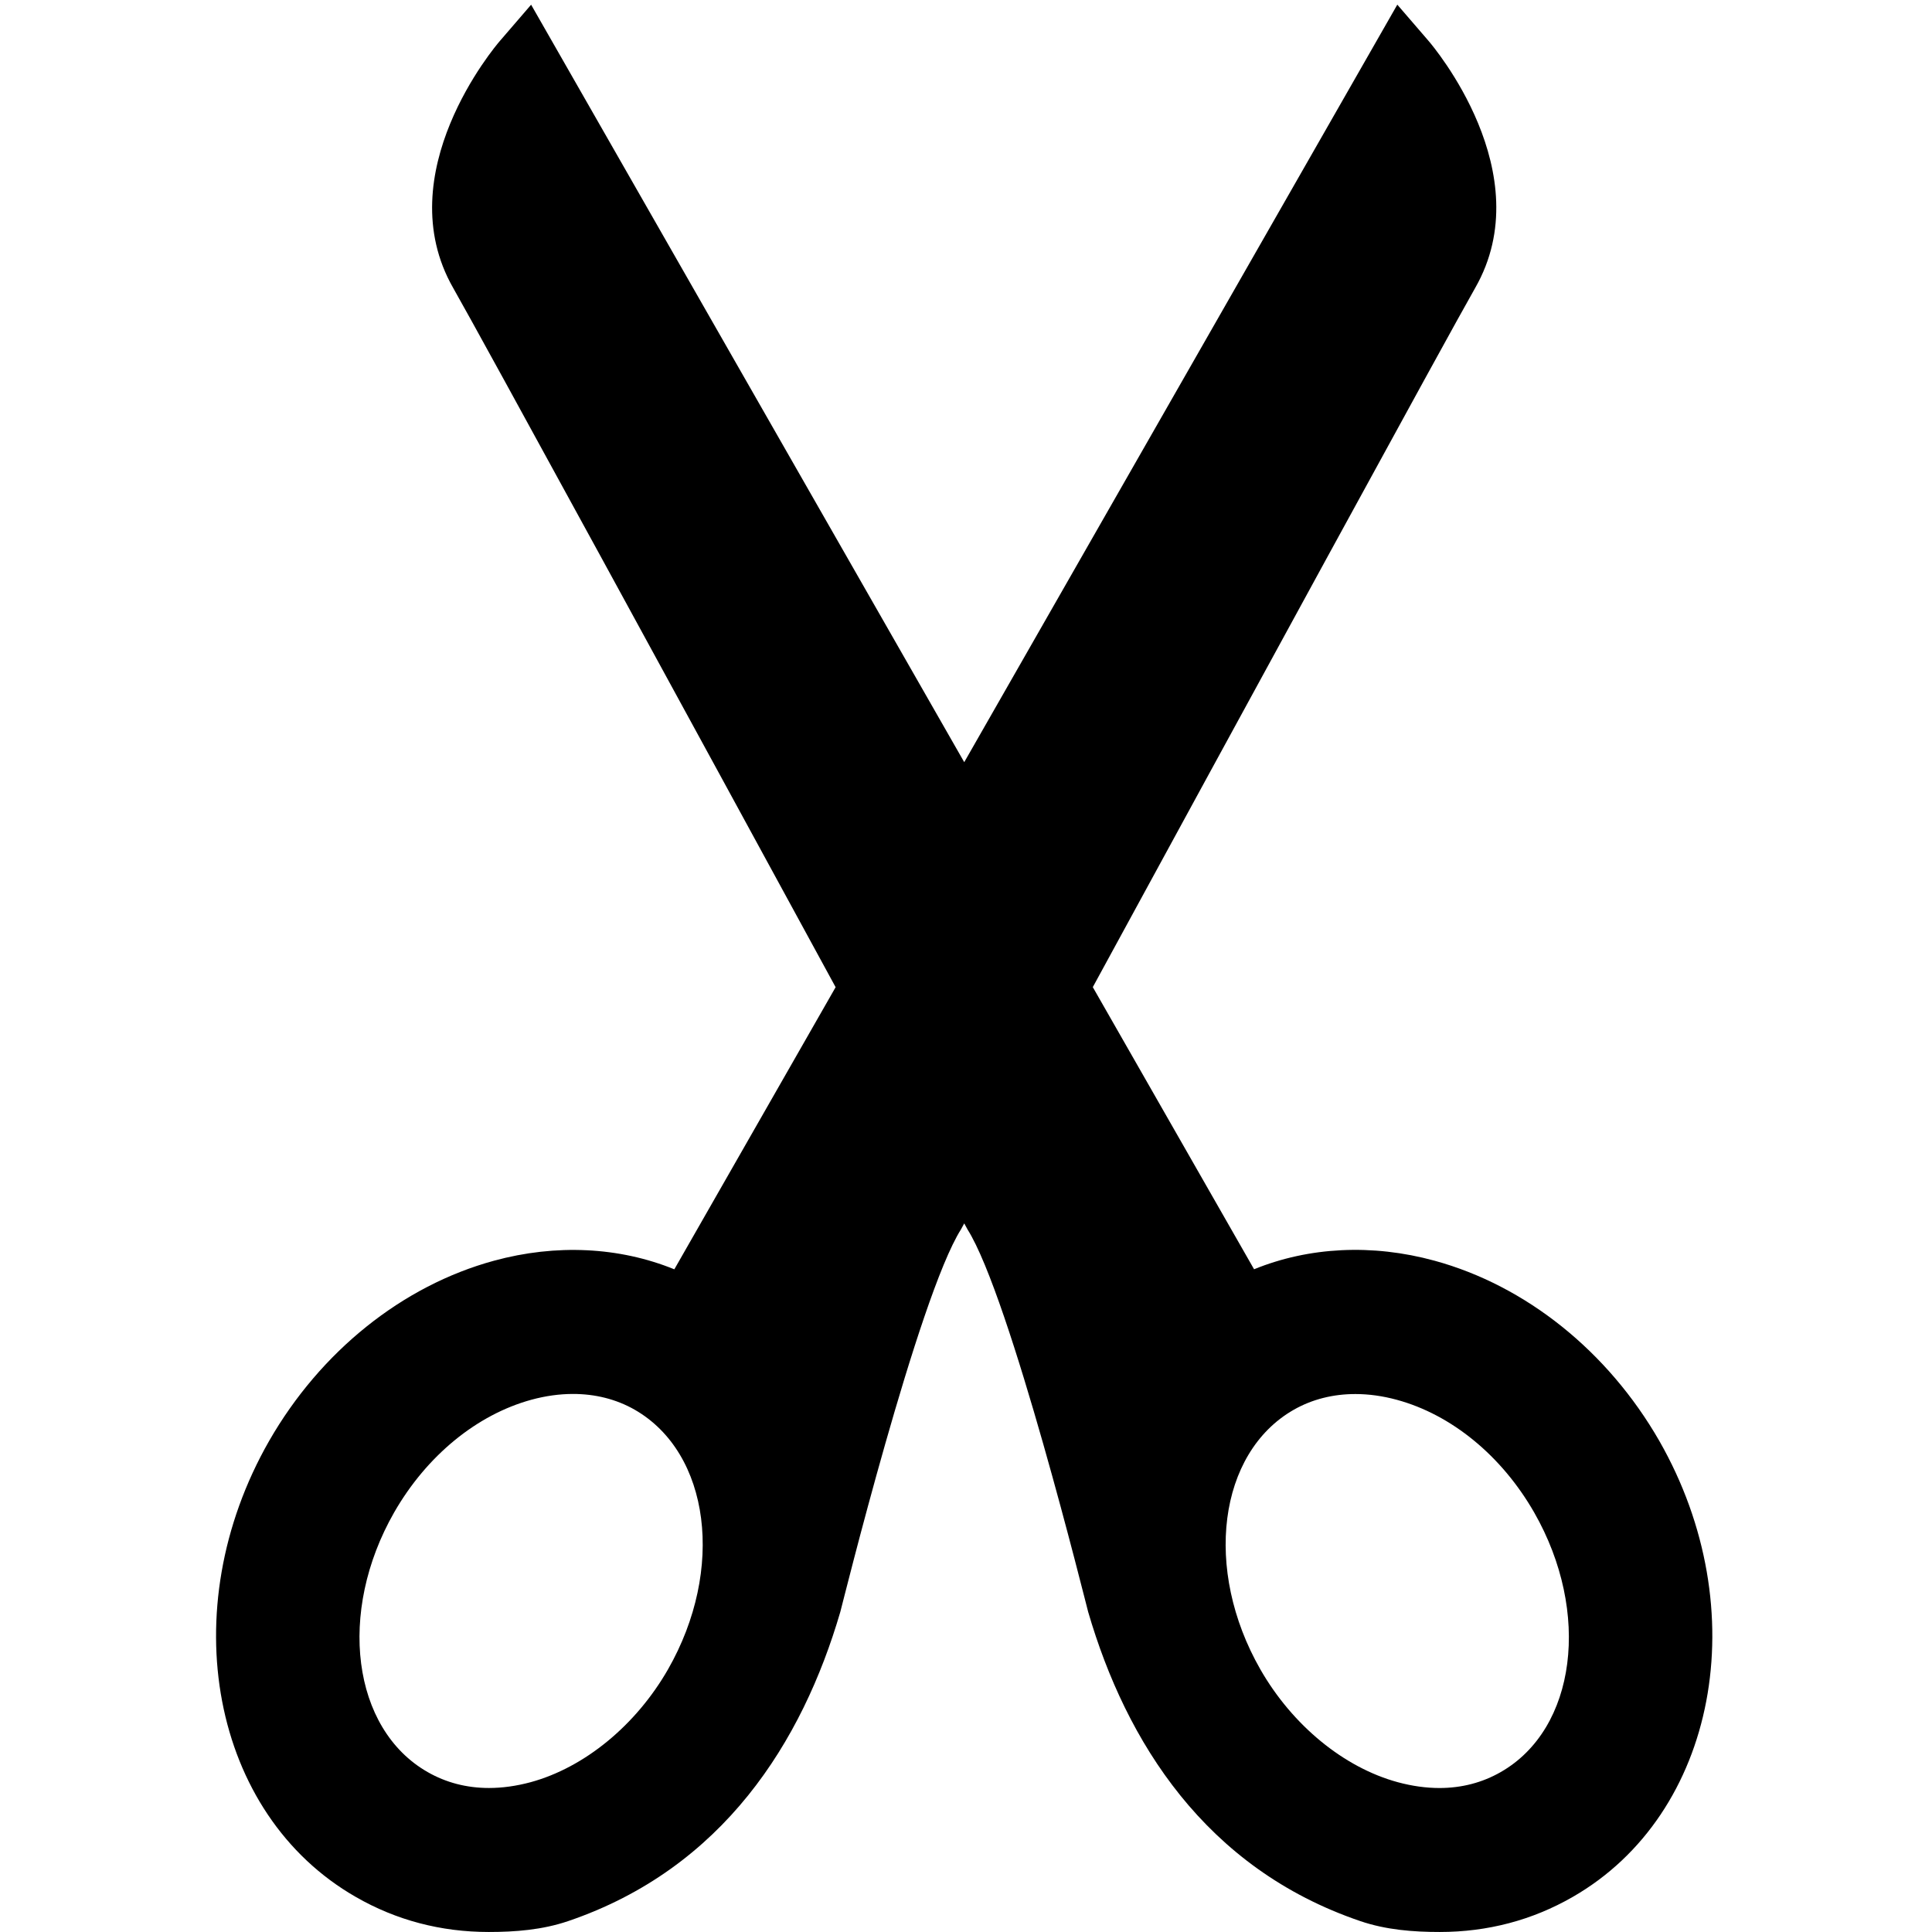 <?xml version="1.0" encoding="UTF-8" standalone="no"?>

<svg
   xmlns:dc="http://purl.org/dc/elements/1.1/"
   xmlns:cc="http://creativecommons.org/ns#"
   xmlns:rdf="http://www.w3.org/1999/02/22-rdf-syntax-ns#"
   xmlns:svg="http://www.w3.org/2000/svg"
   xmlns="http://www.w3.org/2000/svg"
   xmlns:sodipodi="http://sodipodi.sourceforge.net/DTD/sodipodi-0.dtd"
   xmlns:inkscape="http://www.inkscape.org/namespaces/inkscape"
   version="1.1"
   id="cut"
   x="0px"
   y="0px"
   width="100%"
   height="100%"
   viewBox="0 0 387.363 387.363"
   style="enable-background:new 0 0 387.363 387.363;"
   xml:space="preserve"><defs
     id="defs39" /><sodipodi:namedview
     pagecolor="#ffffff"
     bordercolor="#666666"
     borderopacity="1"
     objecttolerance="10"
     gridtolerance="10"
     guidetolerance="10"
     inkscape:pageopacity="0"
     inkscape:pageshadow="2"
     inkscape:window-width="1313"
     inkscape:window-height="780"
     id="namedview37"
     showgrid="false"
     inkscape:zoom="0.60924765"
     inkscape:cx="-104.22691"
     inkscape:cy="193.6815"
     inkscape:window-x="0"
     inkscape:window-y="23"
     inkscape:window-maximized="0"
     inkscape:current-layer="Capa_1" /><g
     id="g3"
     transform="matrix(0.998,0,0,0.998,0.104,0.932)"><path
       fill="currentColor"
       d="M 280.16 0.932 L 193.328 152.814 L 106.488 0.943 L 100.225 8.213 C 99.293 9.278 77.731 34.774 90.865 57.74 C 96.232 67.118 138.802 145.17 167.541 197.93 L 135.203 254.496 C 124.172 250.01 111.51 249.37 99.029 252.777 C 80.693 257.779 64.267 270.94 53.961 288.904 C 34.595 322.757 42.403 363.785 71.357 380.348 C 79.442 385.001 88.403 387.361 97.99 387.361 C 103.256 387.361 108.725 386.949 113.928 385.176 C 144.967 374.614 160.864 349.24 168.479 323.193 C 168.805 322.073 184.119 260.018 192.67 246.498 C 192.67 246.498 192.936 246.014 193.328 245.289 C 193.717 246.014 193.986 246.498 193.986 246.498 C 202.537 260.018 217.849 322.073 218.178 323.193 C 225.779 349.239 241.69 374.62 272.727 385.176 C 277.926 386.949 283.396 387.361 288.662 387.361 C 298.253 387.361 307.207 385.001 315.301 380.348 C 344.238 363.767 352.039 322.745 332.684 288.887 C 322.367 270.928 305.948 257.774 287.605 252.766 C 275.134 249.357 262.464 249.999 251.441 254.486 L 219.105 197.918 C 247.842 145.164 290.403 67.114 295.775 57.727 C 308.913 34.763 287.347 9.268 286.424 8.201 L 280.16 0.932 z M 114.85 279.486 C 119.324 279.479 123.547 280.529 127.258 282.648 C 142.391 291.327 145.388 314.681 133.938 334.701 C 127.507 345.921 117.187 354.392 106.371 357.334 C 103.525 358.101 100.721 358.49 98.035 358.49 C 93.545 358.49 89.404 357.399 85.738 355.297 C 70.592 346.647 67.572 323.272 79.031 303.229 C 85.558 291.86 95.613 283.624 106.582 280.635 C 109.39 279.875 112.165 279.49 114.85 279.486 z M 271.785 279.504 C 274.47 279.508 277.243 279.893 280.051 280.656 C 291.025 283.633 301.076 291.87 307.6 303.246 C 319.06 323.284 316.048 346.647 300.898 355.297 C 297.225 357.405 293.093 358.496 288.6 358.496 C 285.916 358.496 283.107 358.101 280.268 357.334 C 269.449 354.399 259.127 345.927 252.699 334.707 C 241.246 314.681 244.246 291.333 259.371 282.67 C 263.085 280.548 267.311 279.497 271.785 279.504 z "
       transform="matrix(1.002,0,0,1.002,-0.104,-0.934)"
       id="path5" /></g><g
     id="g7" /><g
     id="g9" /><g
     id="g11" /><g
     id="g13" /><g
     id="g15" /><g
     id="g17" /><g
     id="g19" /><g
     id="g21" /><g
     id="g23" /><g
     id="g25" /><g
     id="g27" /><g
     id="g29" /><g
     id="g31" /><g
     id="g33" /><g
     id="g35" /></svg>
